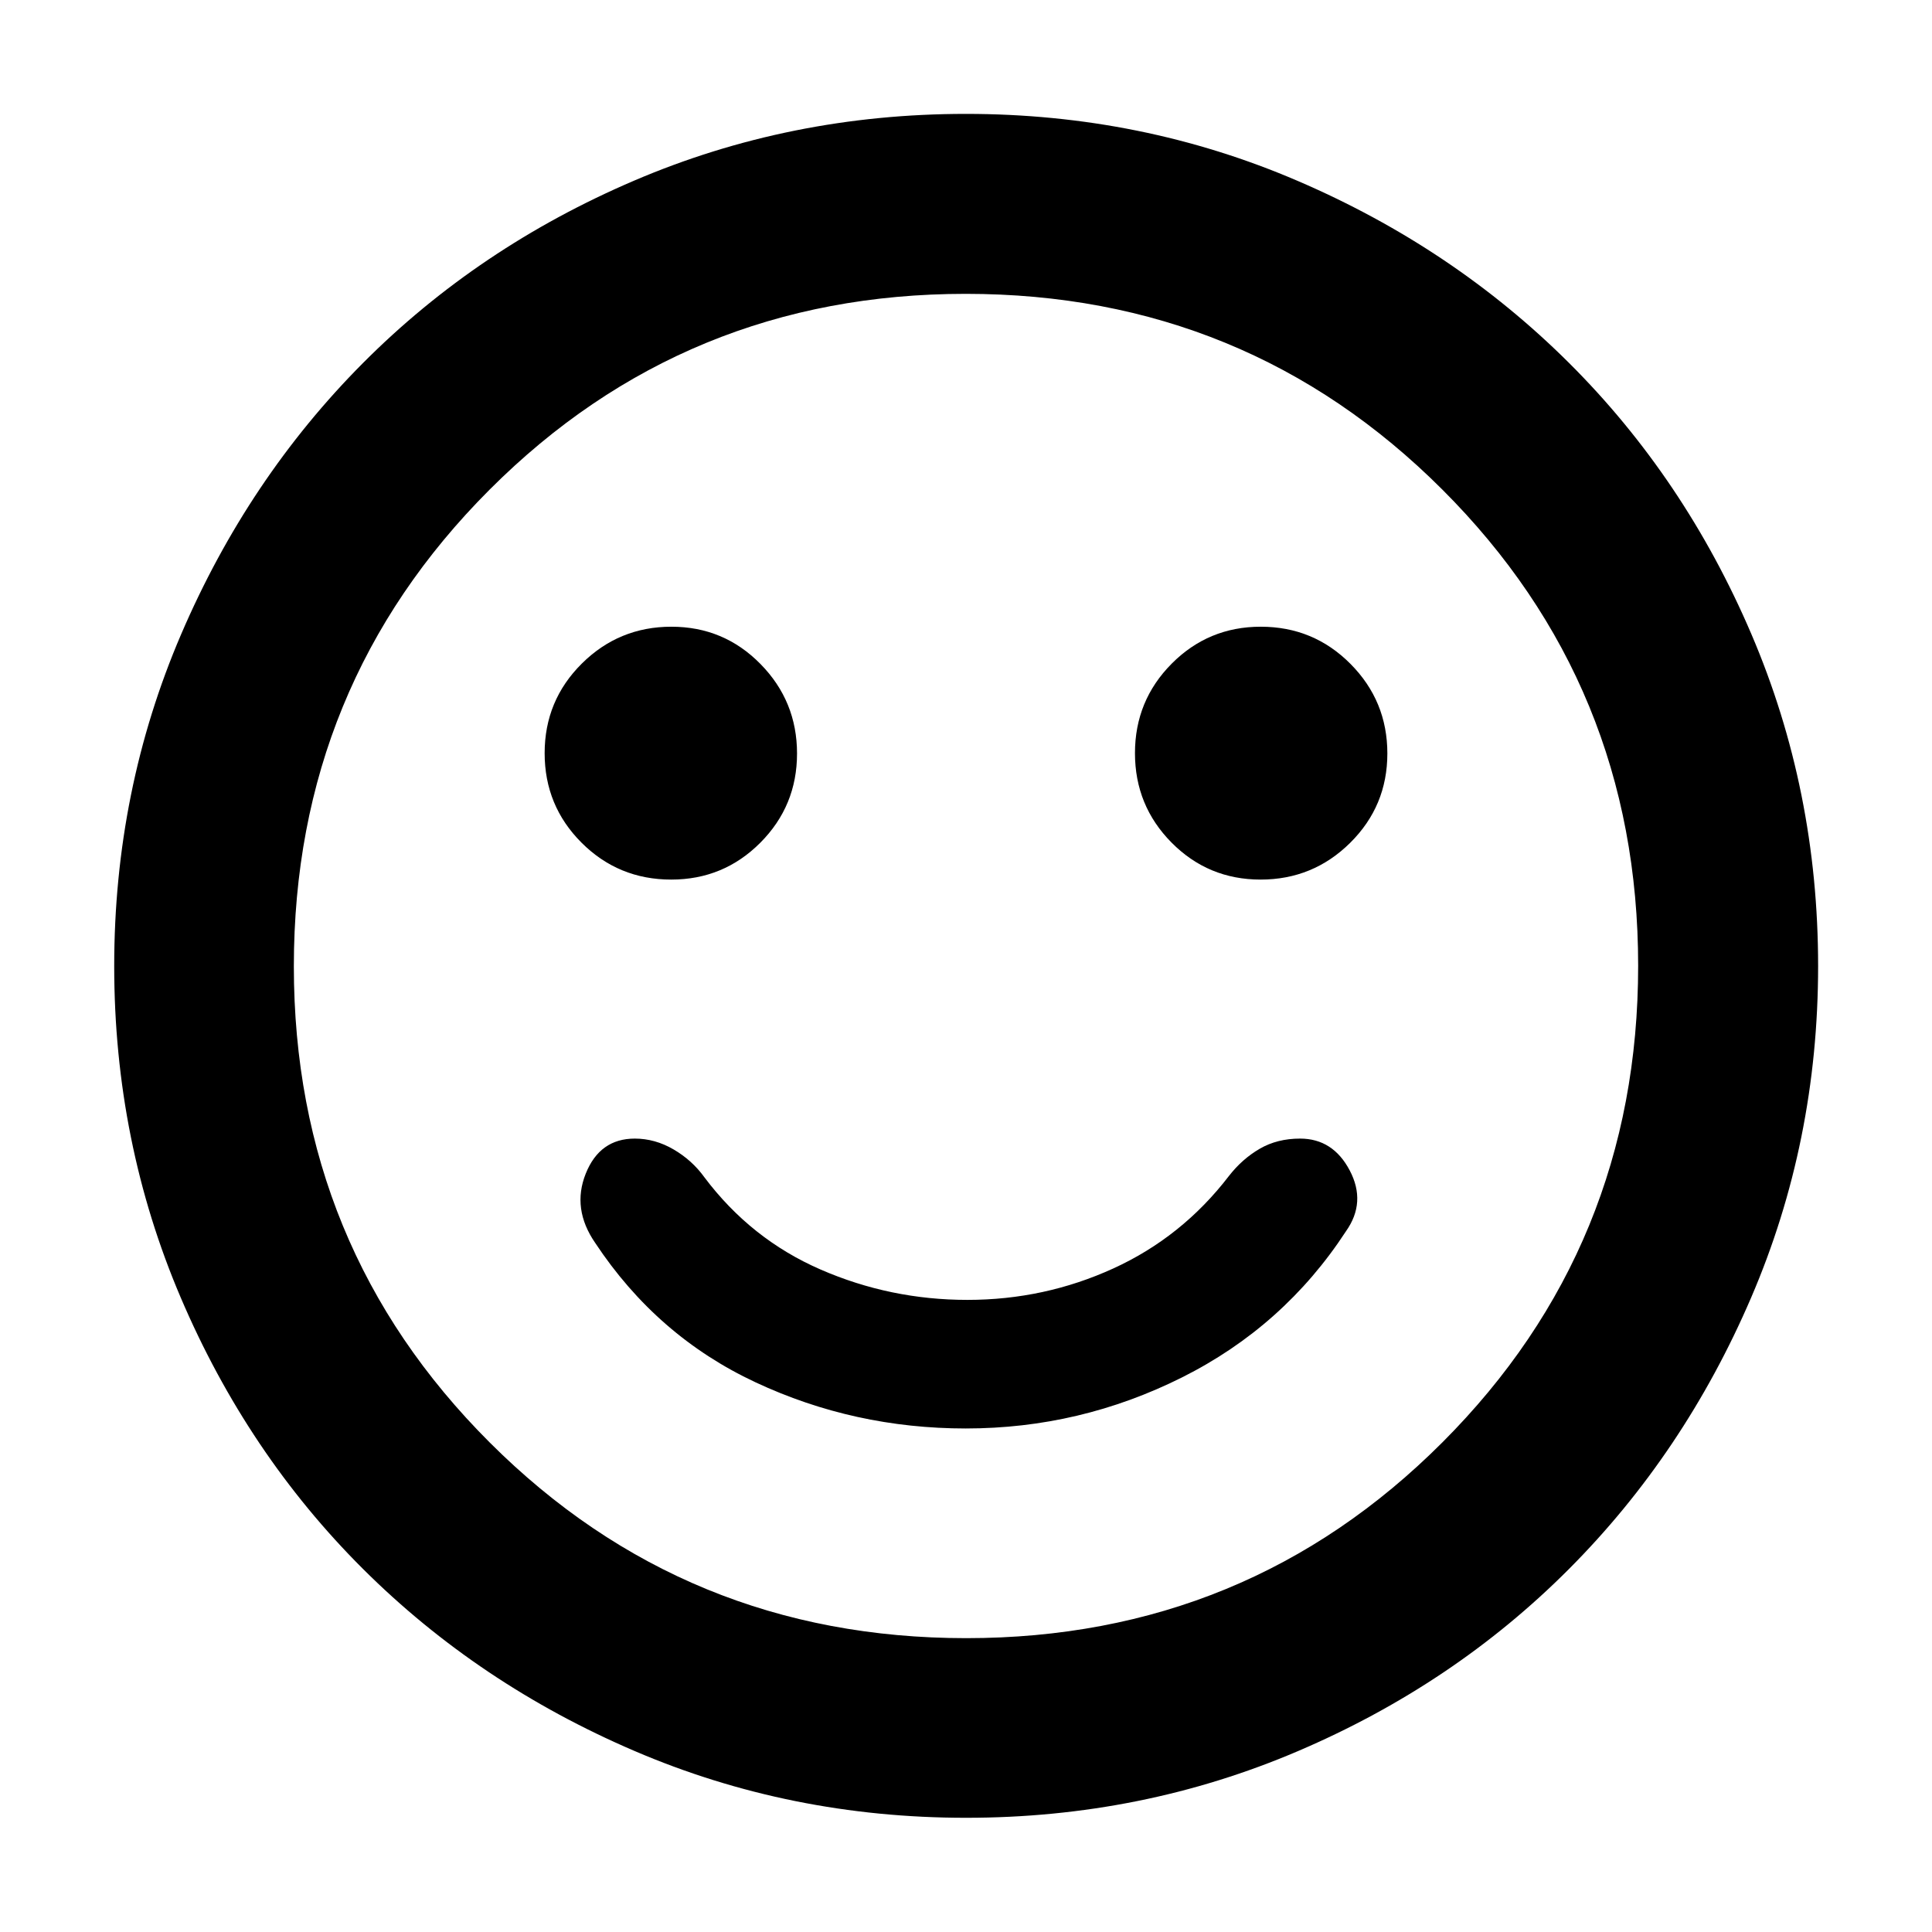 <svg xmlns="http://www.w3.org/2000/svg" height="40" viewBox="0 -960 960 960" width="40"><path d="M479.92-250.2q56.74 0 107.39-25.36t81.51-72.65q10.18-14.39 1.85-30.21t-24.68-15.82q-11.34 0-20.02 5.04-8.69 5.04-15.27 13.47-23.3 30.4-57.5 46.02-34.2 15.62-72.5 15.62t-72.96-15.09q-34.66-15.09-57.77-45.89-6.08-8.42-15.3-13.8-9.23-5.37-19.24-5.37-17.43 0-24.39 17.44-6.96 17.44 4.69 34.36 30.68 46.39 79.7 69.31 49.03 22.93 104.49 22.93Zm146.46-272.74q26.08 0 44.54-18.29 18.45-18.29 18.45-44.37t-18.34-44.53q-18.34-18.46-44.57-18.46-26 0-44.25 18.36t-18.25 44.46q0 26.09 18.19 44.46 18.2 18.37 44.23 18.37Zm-292.84 0q26 0 44.25-18.31t18.25-44.33q0-26.02-18.19-44.51-18.2-18.5-44.23-18.5-26.08 0-44.54 18.34-18.45 18.34-18.45 44.49 0 26.16 18.34 44.49 18.34 18.33 44.57 18.33ZM480.02-56.75q-87.36 0-164.79-33.23-77.44-33.22-134.88-90.45-57.43-57.24-90.51-134.72-33.09-77.47-33.09-164.83 0-87.36 33.23-164.79 33.22-77.44 90.43-134.89 57.21-57.44 134.7-90.59 77.48-33.16 164.85-33.16 87.38 0 164.83 33.29 77.46 33.28 134.89 90.5 57.43 57.22 90.58 134.73 33.15 77.5 33.15 164.89 0 87.38-33.3 164.82-33.29 77.43-90.54 134.85-57.24 57.41-134.72 90.49-77.47 33.09-164.83 33.09ZM480-480Zm.12 333.99q139.44 0 236.65-97.34 97.22-97.33 97.22-236.77t-97.34-236.65q-97.33-97.22-236.77-97.22t-236.65 97.34q-97.22 97.33-97.22 236.77t97.34 236.65q97.33 97.22 236.77 97.22Z"/></svg>